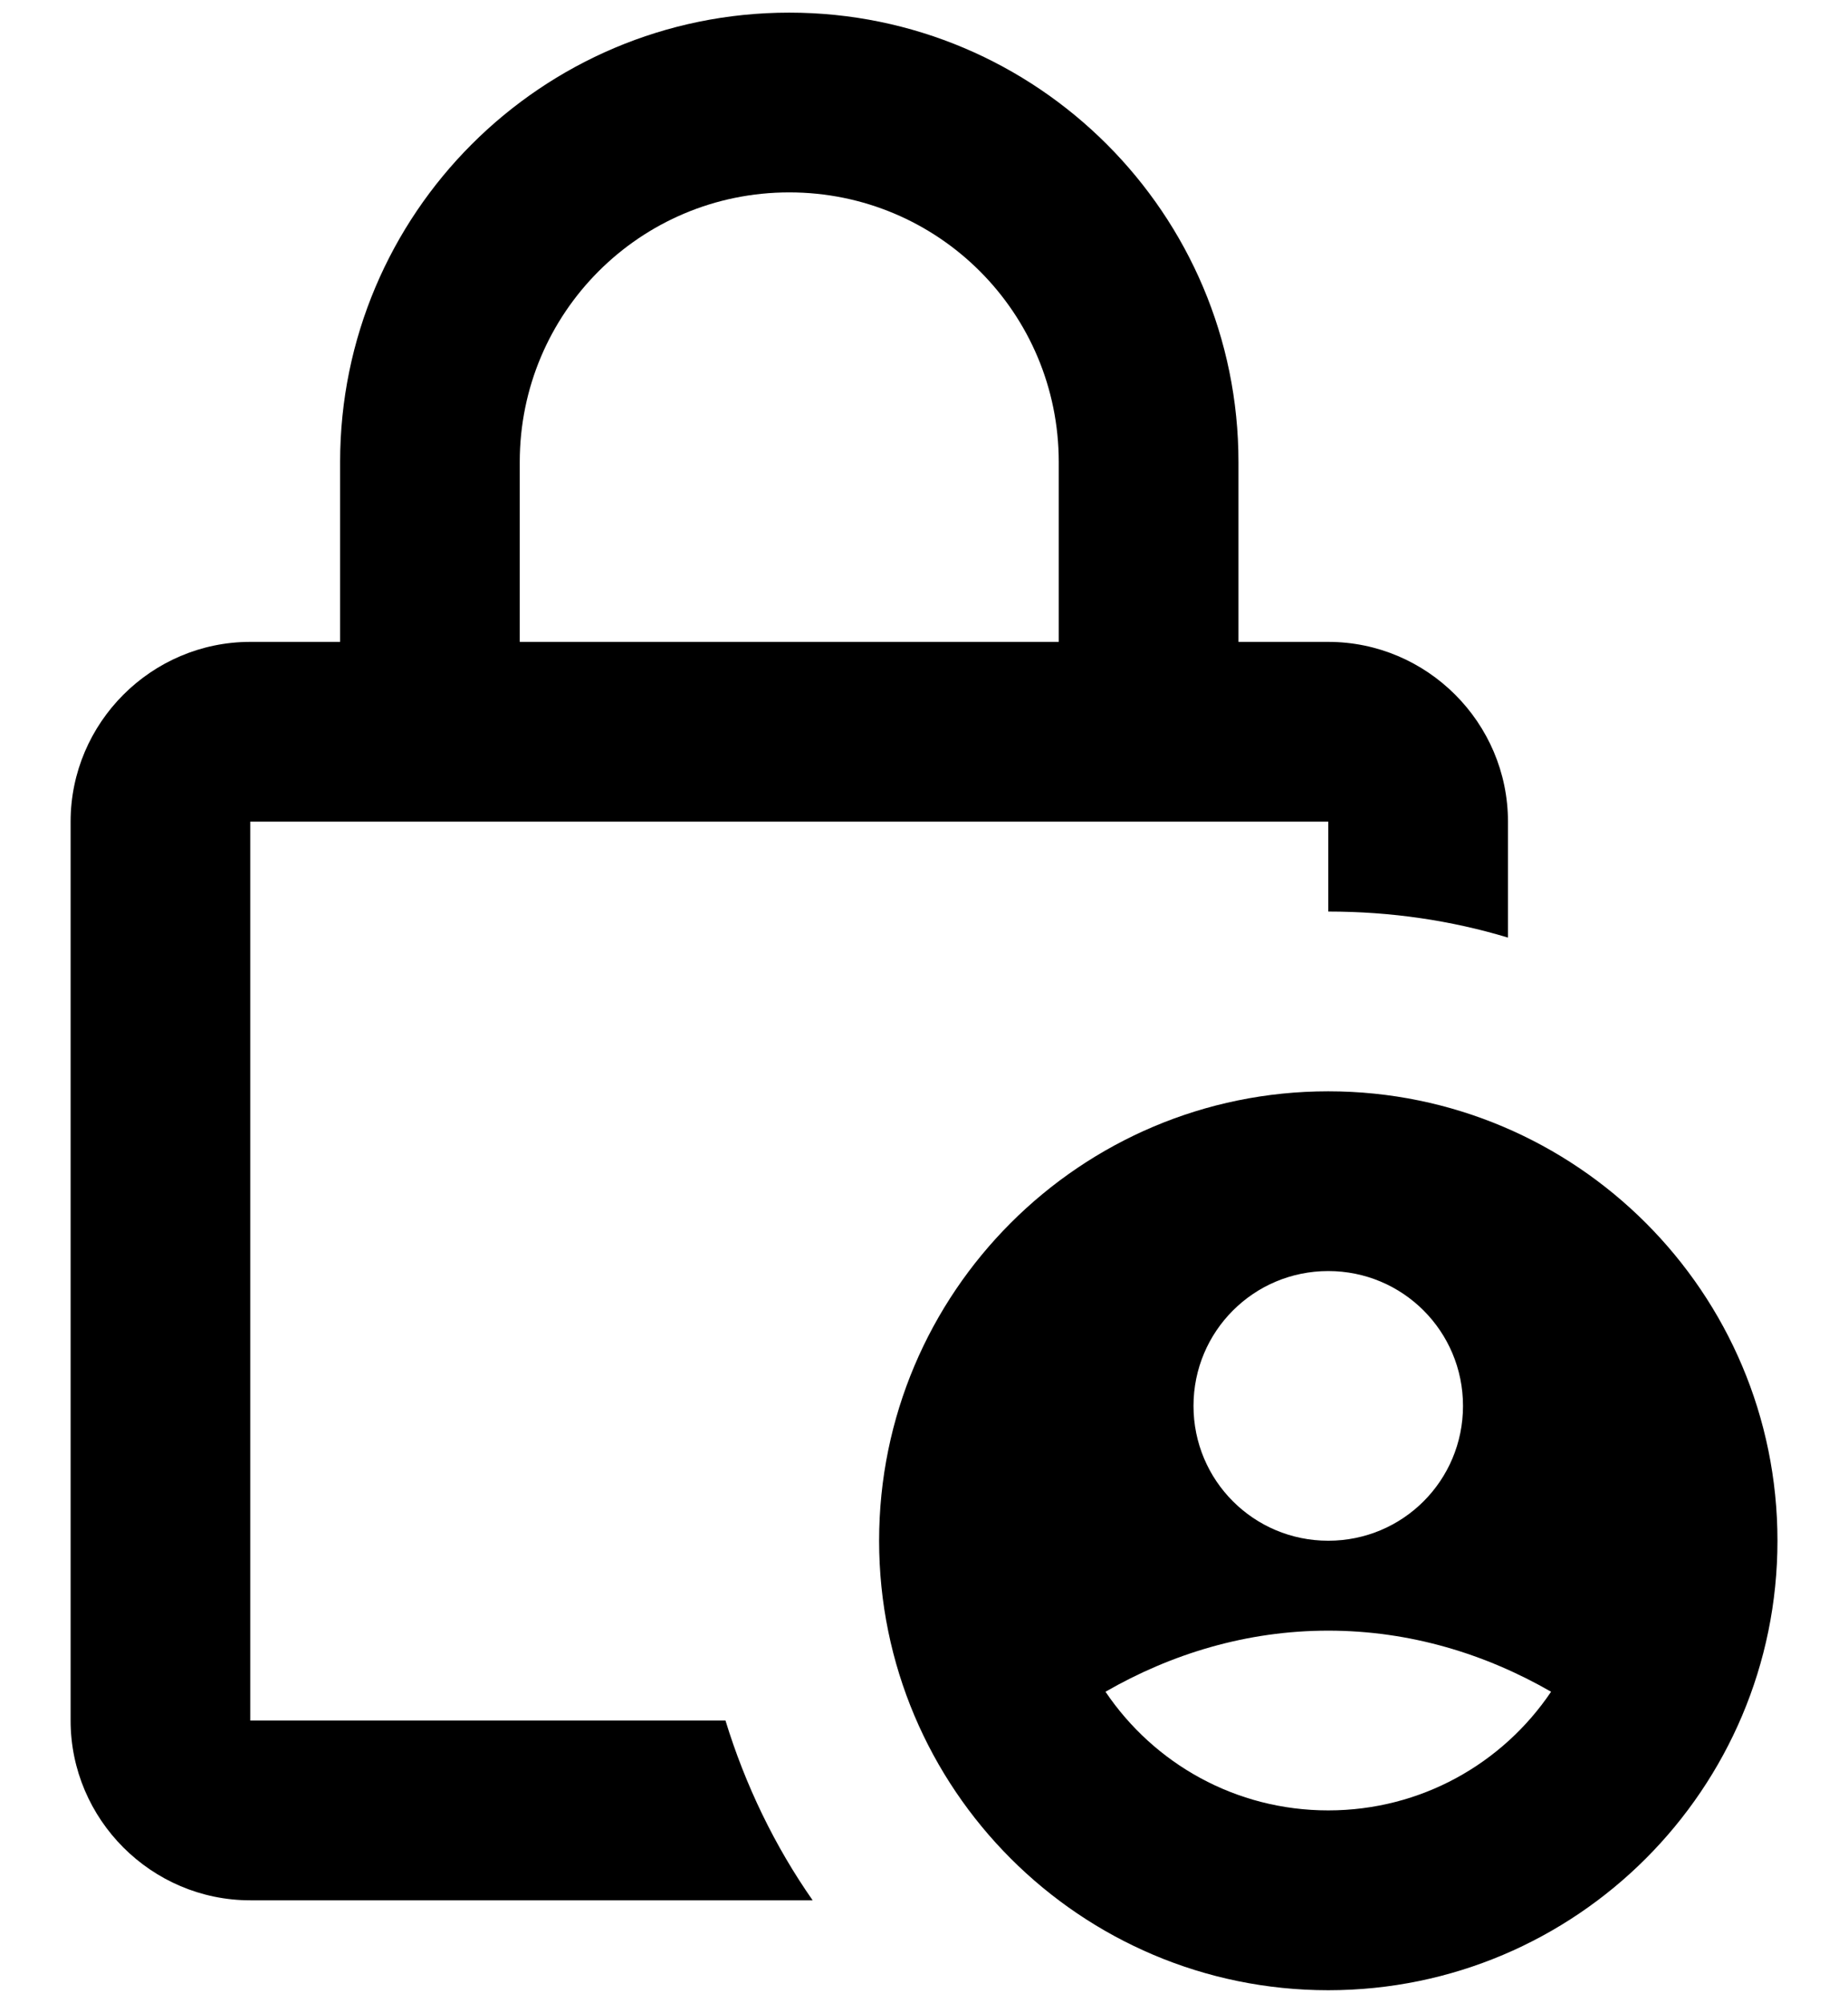<svg width="24" height="26" viewBox="0 0 24 26" fill="none" xmlns="http://www.w3.org/2000/svg">
<path d="M3.25 22.331V10.664H17.25V11.831C18.067 11.831 18.849 11.947 19.584 12.169V10.664C19.584 9.381 18.534 8.331 17.25 8.331H16.084V5.997C16.084 2.777 13.47 0.164 10.25 0.164C7.03 0.164 4.417 2.777 4.417 5.997V8.331H3.25C1.967 8.331 0.917 9.381 0.917 10.664V22.331C0.917 23.614 1.967 24.664 3.25 24.664H10.554C10.064 23.964 9.679 23.171 9.422 22.331H3.25ZM6.75 5.997C6.75 4.061 8.314 2.497 10.25 2.497C12.187 2.497 13.75 4.061 13.75 5.997V8.331H6.75V5.997Z" fill="black"/>
<path d="M17.25 14.164C14.03 14.164 11.417 16.777 11.417 19.997C11.417 23.217 14.03 25.831 17.25 25.831C20.47 25.831 23.084 23.217 23.084 19.997C23.084 16.777 20.47 14.164 17.25 14.164ZM17.25 16.497C18.219 16.497 19 17.279 19 18.247C19 19.216 18.219 19.997 17.25 19.997C16.282 19.997 15.5 19.216 15.5 18.247C15.5 17.279 16.282 16.497 17.25 16.497ZM17.25 23.497C16.049 23.497 14.987 22.891 14.357 21.957C15.209 21.467 16.189 21.164 17.25 21.164C18.312 21.164 19.292 21.467 20.144 21.957C19.514 22.891 18.452 23.497 17.25 23.497Z" fill="black"/>
</svg>
